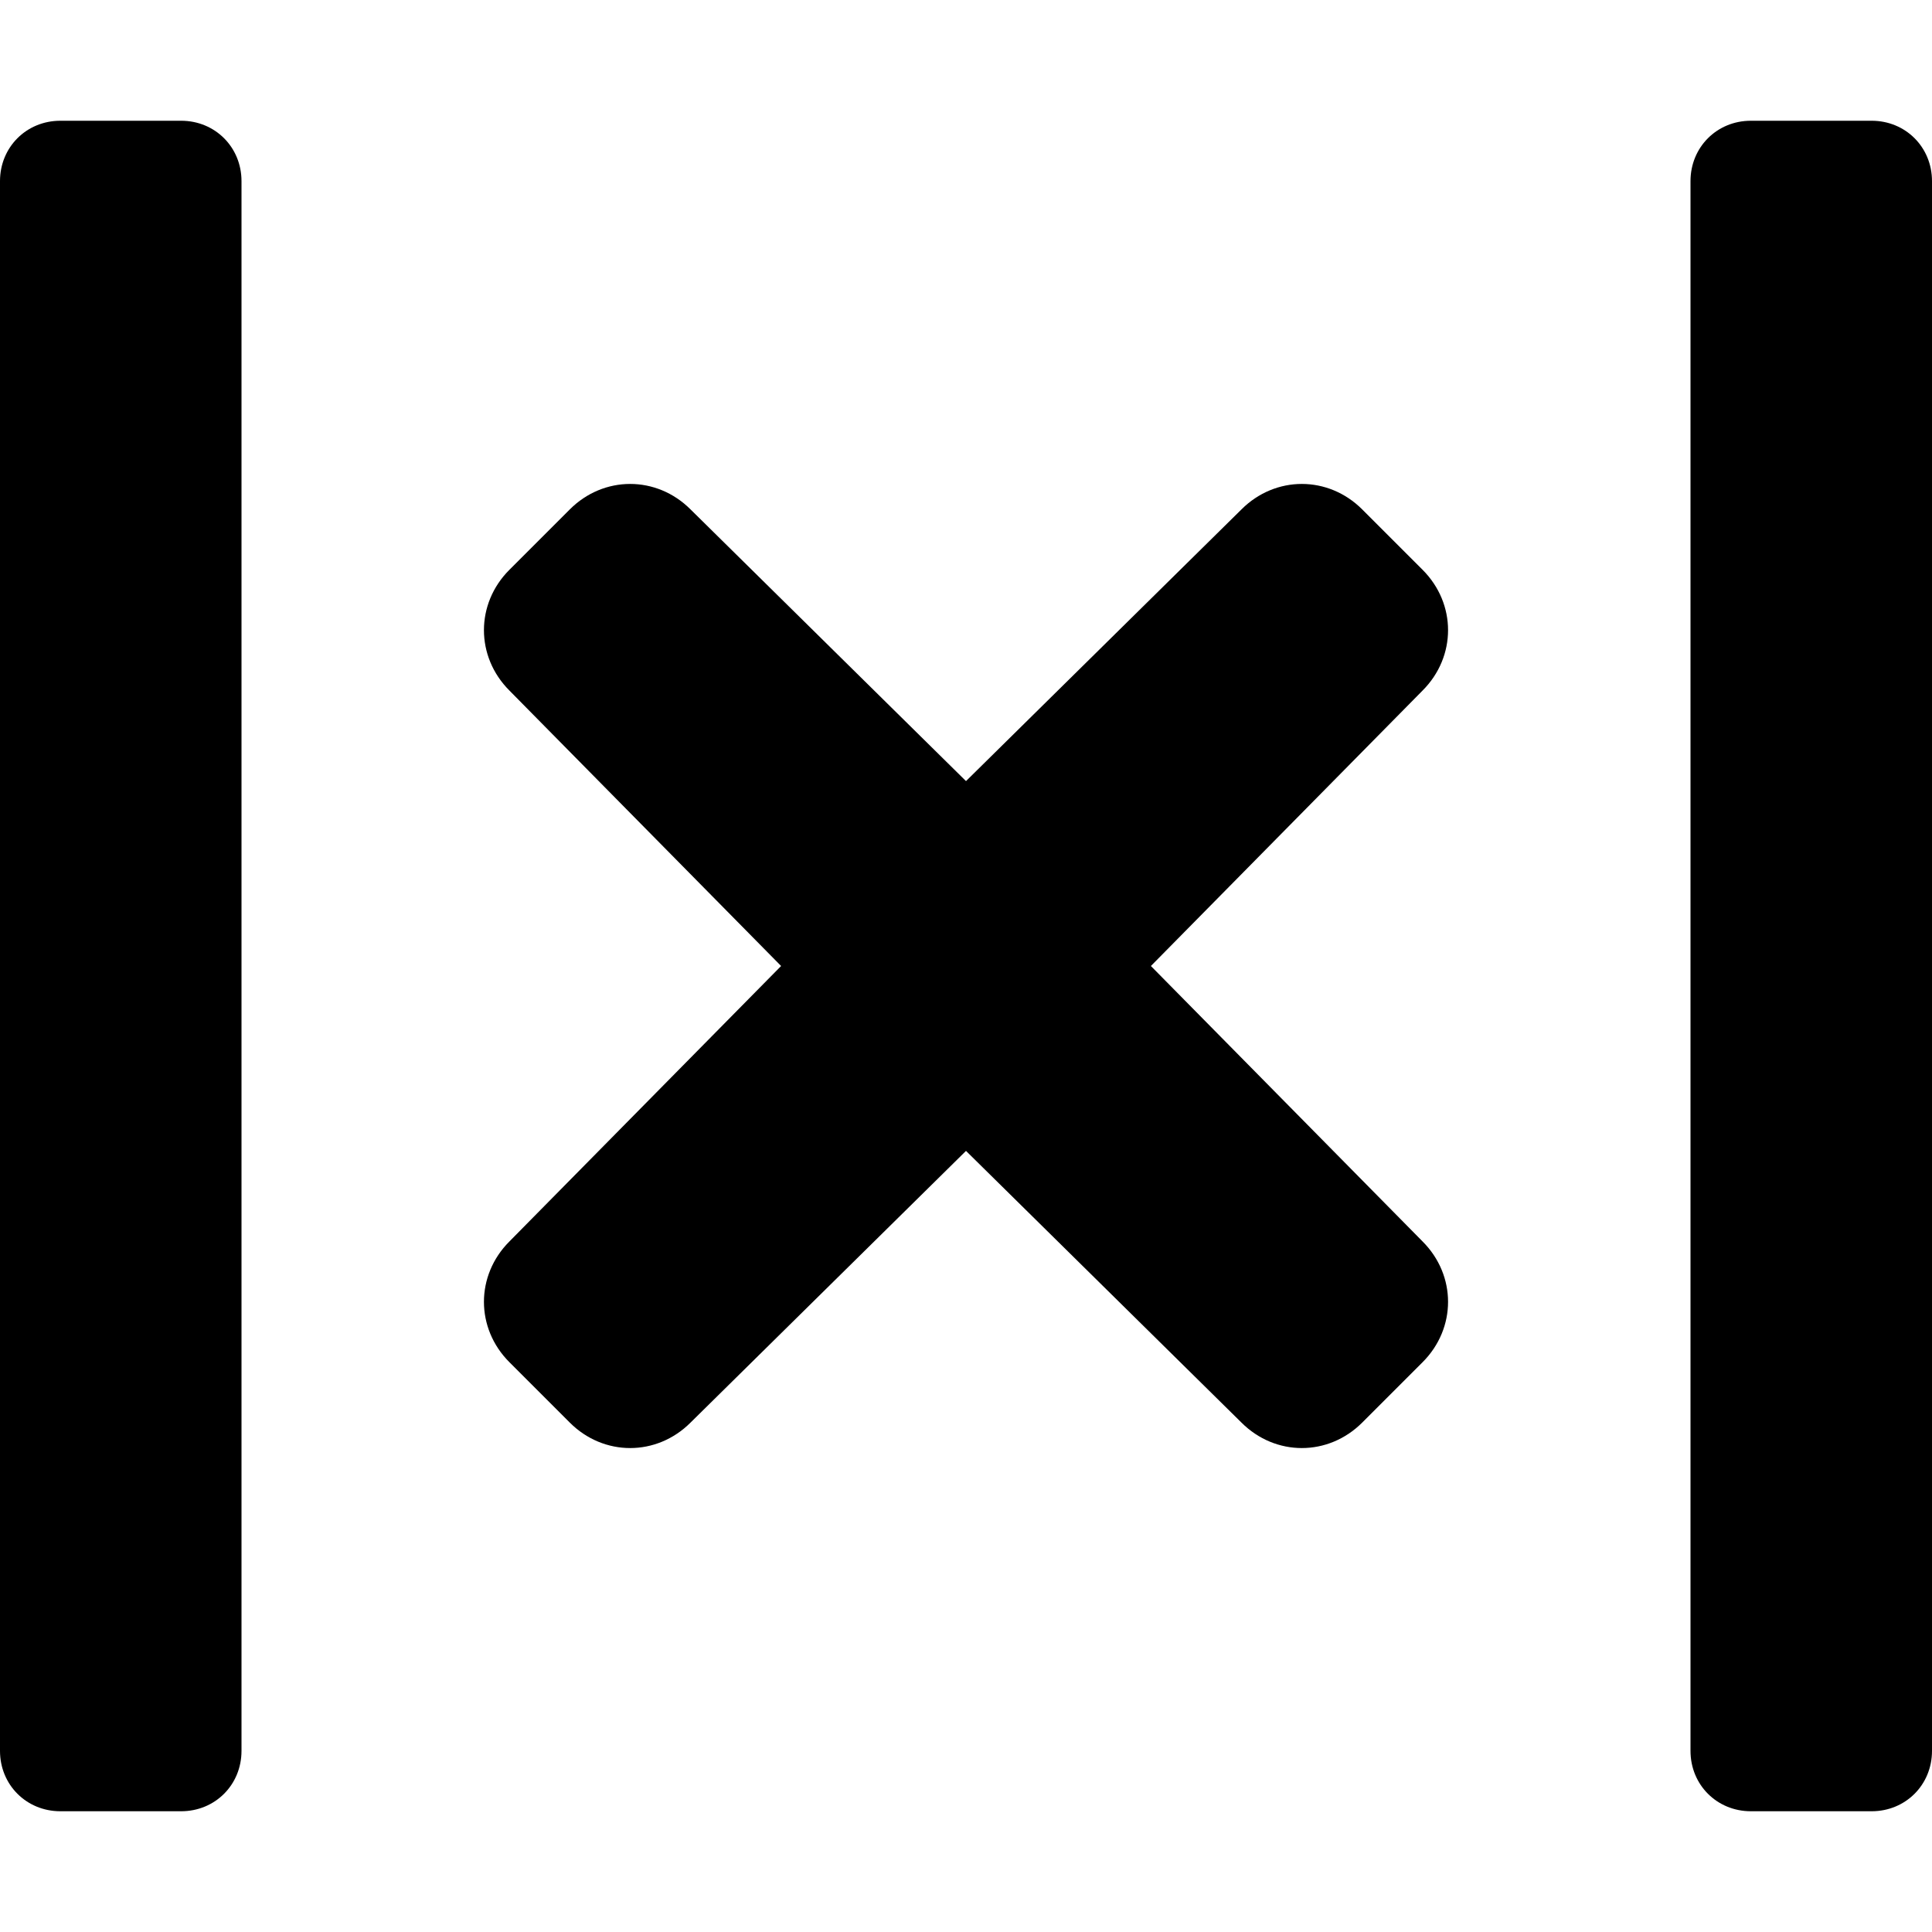 <svg xmlns="http://www.w3.org/2000/svg" viewBox="0 0 512 512"><!-- Font Awesome Pro 6.0.0-alpha1 by @fontawesome - https://fontawesome.com License - https://fontawesome.com/license (Commercial License) --><path d="M48 32H16C7 32 0 39 0 48V464C0 473 7 480 16 480H48C57 480 64 473 64 464V48C64 39 57 32 48 32ZM377 151L361 135C352 126 338 126 329 135L256 207L183 135C174 126 160 126 151 135L135 151C126 160 126 174 135 183L207 256L135 329C126 338 126 352 135 361L151 377C160 386 174 386 183 377L256 305L329 377C338 386 352 386 361 377L377 361C386 352 386 338 377 329L305 256L377 183C386 174 386 160 377 151ZM496 32H464C455 32 448 39 448 48V464C448 473 455 480 464 480H496C505 480 512 473 512 464V48C512 39 505 32 496 32Z"/></svg>
